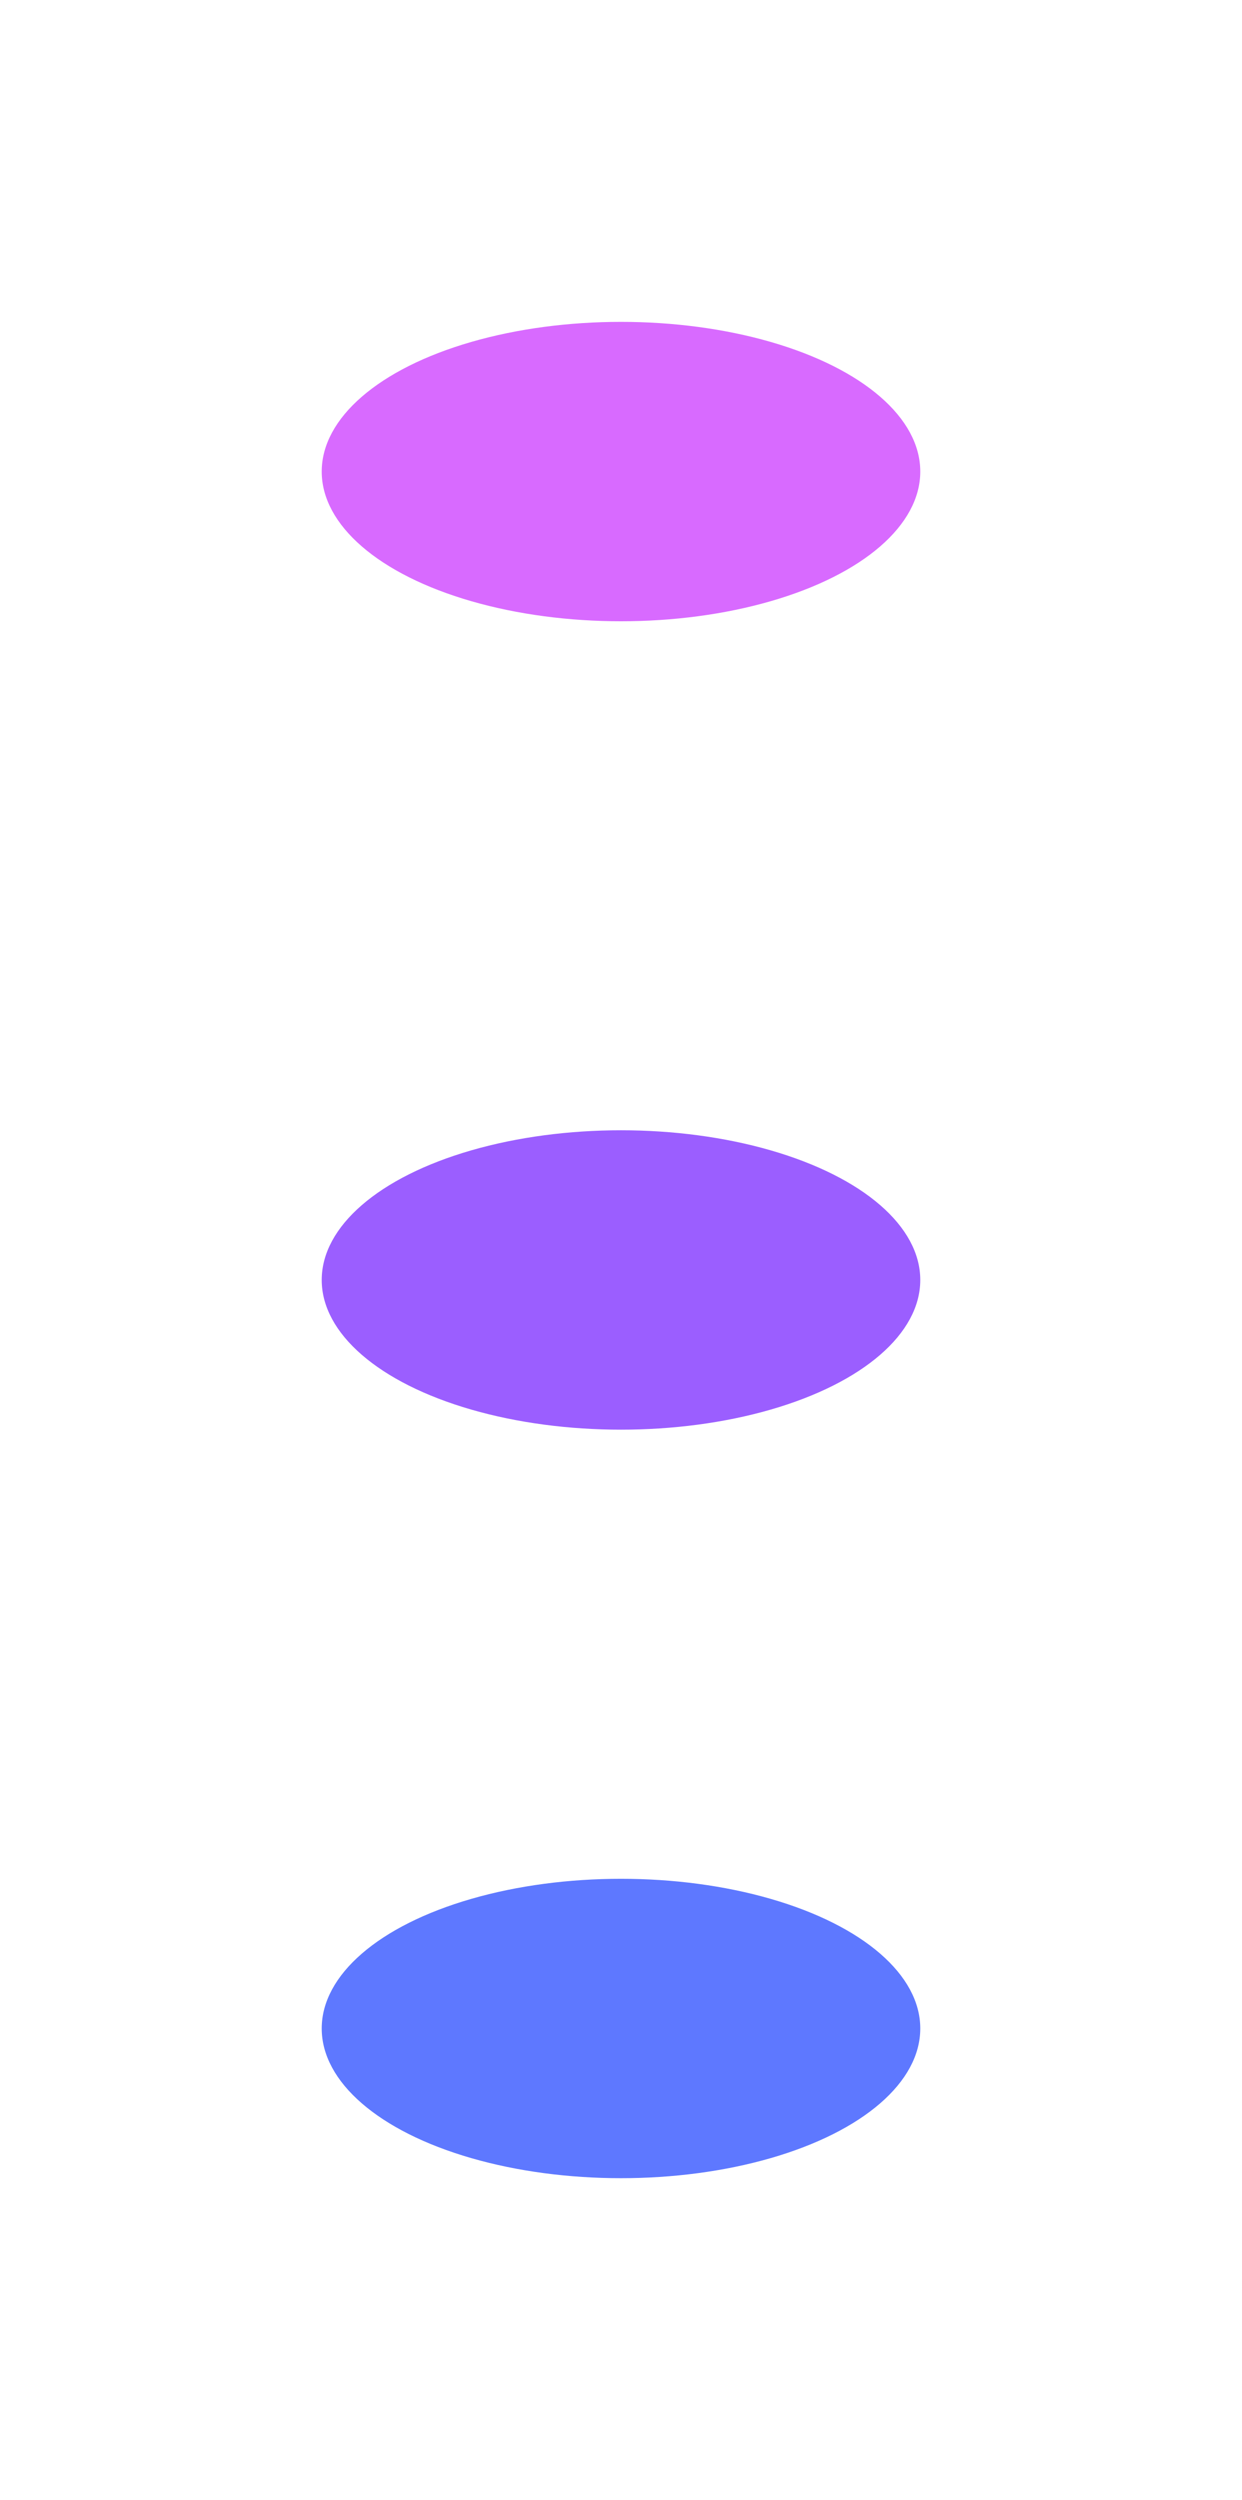 <svg width="166" height="334" viewBox="0 0 166 334" fill="none" xmlns="http://www.w3.org/2000/svg">
<g filter="url(#filter0_f_168_3235)">
<ellipse cx="83" cy="171" rx="40" ry="20" fill="#9B5EFF"/>
</g>
<g filter="url(#filter1_f_168_3235)">
<ellipse cx="83" cy="271" rx="40" ry="20" fill="#5E78FF"/>
</g>
<g filter="url(#filter2_f_168_3235)">
<ellipse cx="83" cy="63" rx="40" ry="20" fill="#D86AFF"/>
</g>
<defs>
<filter id="filter0_f_168_3235" x="0" y="108" width="166" height="126" filterUnits="userSpaceOnUse" color-interpolation-filters="sRGB">
<feFlood flood-opacity="0" result="BackgroundImageFix"/>
<feBlend mode="normal" in="SourceGraphic" in2="BackgroundImageFix" result="shape"/>
<feGaussianBlur stdDeviation="21.5" result="effect1_foregroundBlur_168_3235"/>
</filter>
<filter id="filter1_f_168_3235" x="0" y="208" width="166" height="126" filterUnits="userSpaceOnUse" color-interpolation-filters="sRGB">
<feFlood flood-opacity="0" result="BackgroundImageFix"/>
<feBlend mode="normal" in="SourceGraphic" in2="BackgroundImageFix" result="shape"/>
<feGaussianBlur stdDeviation="21.5" result="effect1_foregroundBlur_168_3235"/>
</filter>
<filter id="filter2_f_168_3235" x="0" y="0" width="166" height="126" filterUnits="userSpaceOnUse" color-interpolation-filters="sRGB">
<feFlood flood-opacity="0" result="BackgroundImageFix"/>
<feBlend mode="normal" in="SourceGraphic" in2="BackgroundImageFix" result="shape"/>
<feGaussianBlur stdDeviation="21.5" result="effect1_foregroundBlur_168_3235"/>
</filter>
</defs>
</svg>
